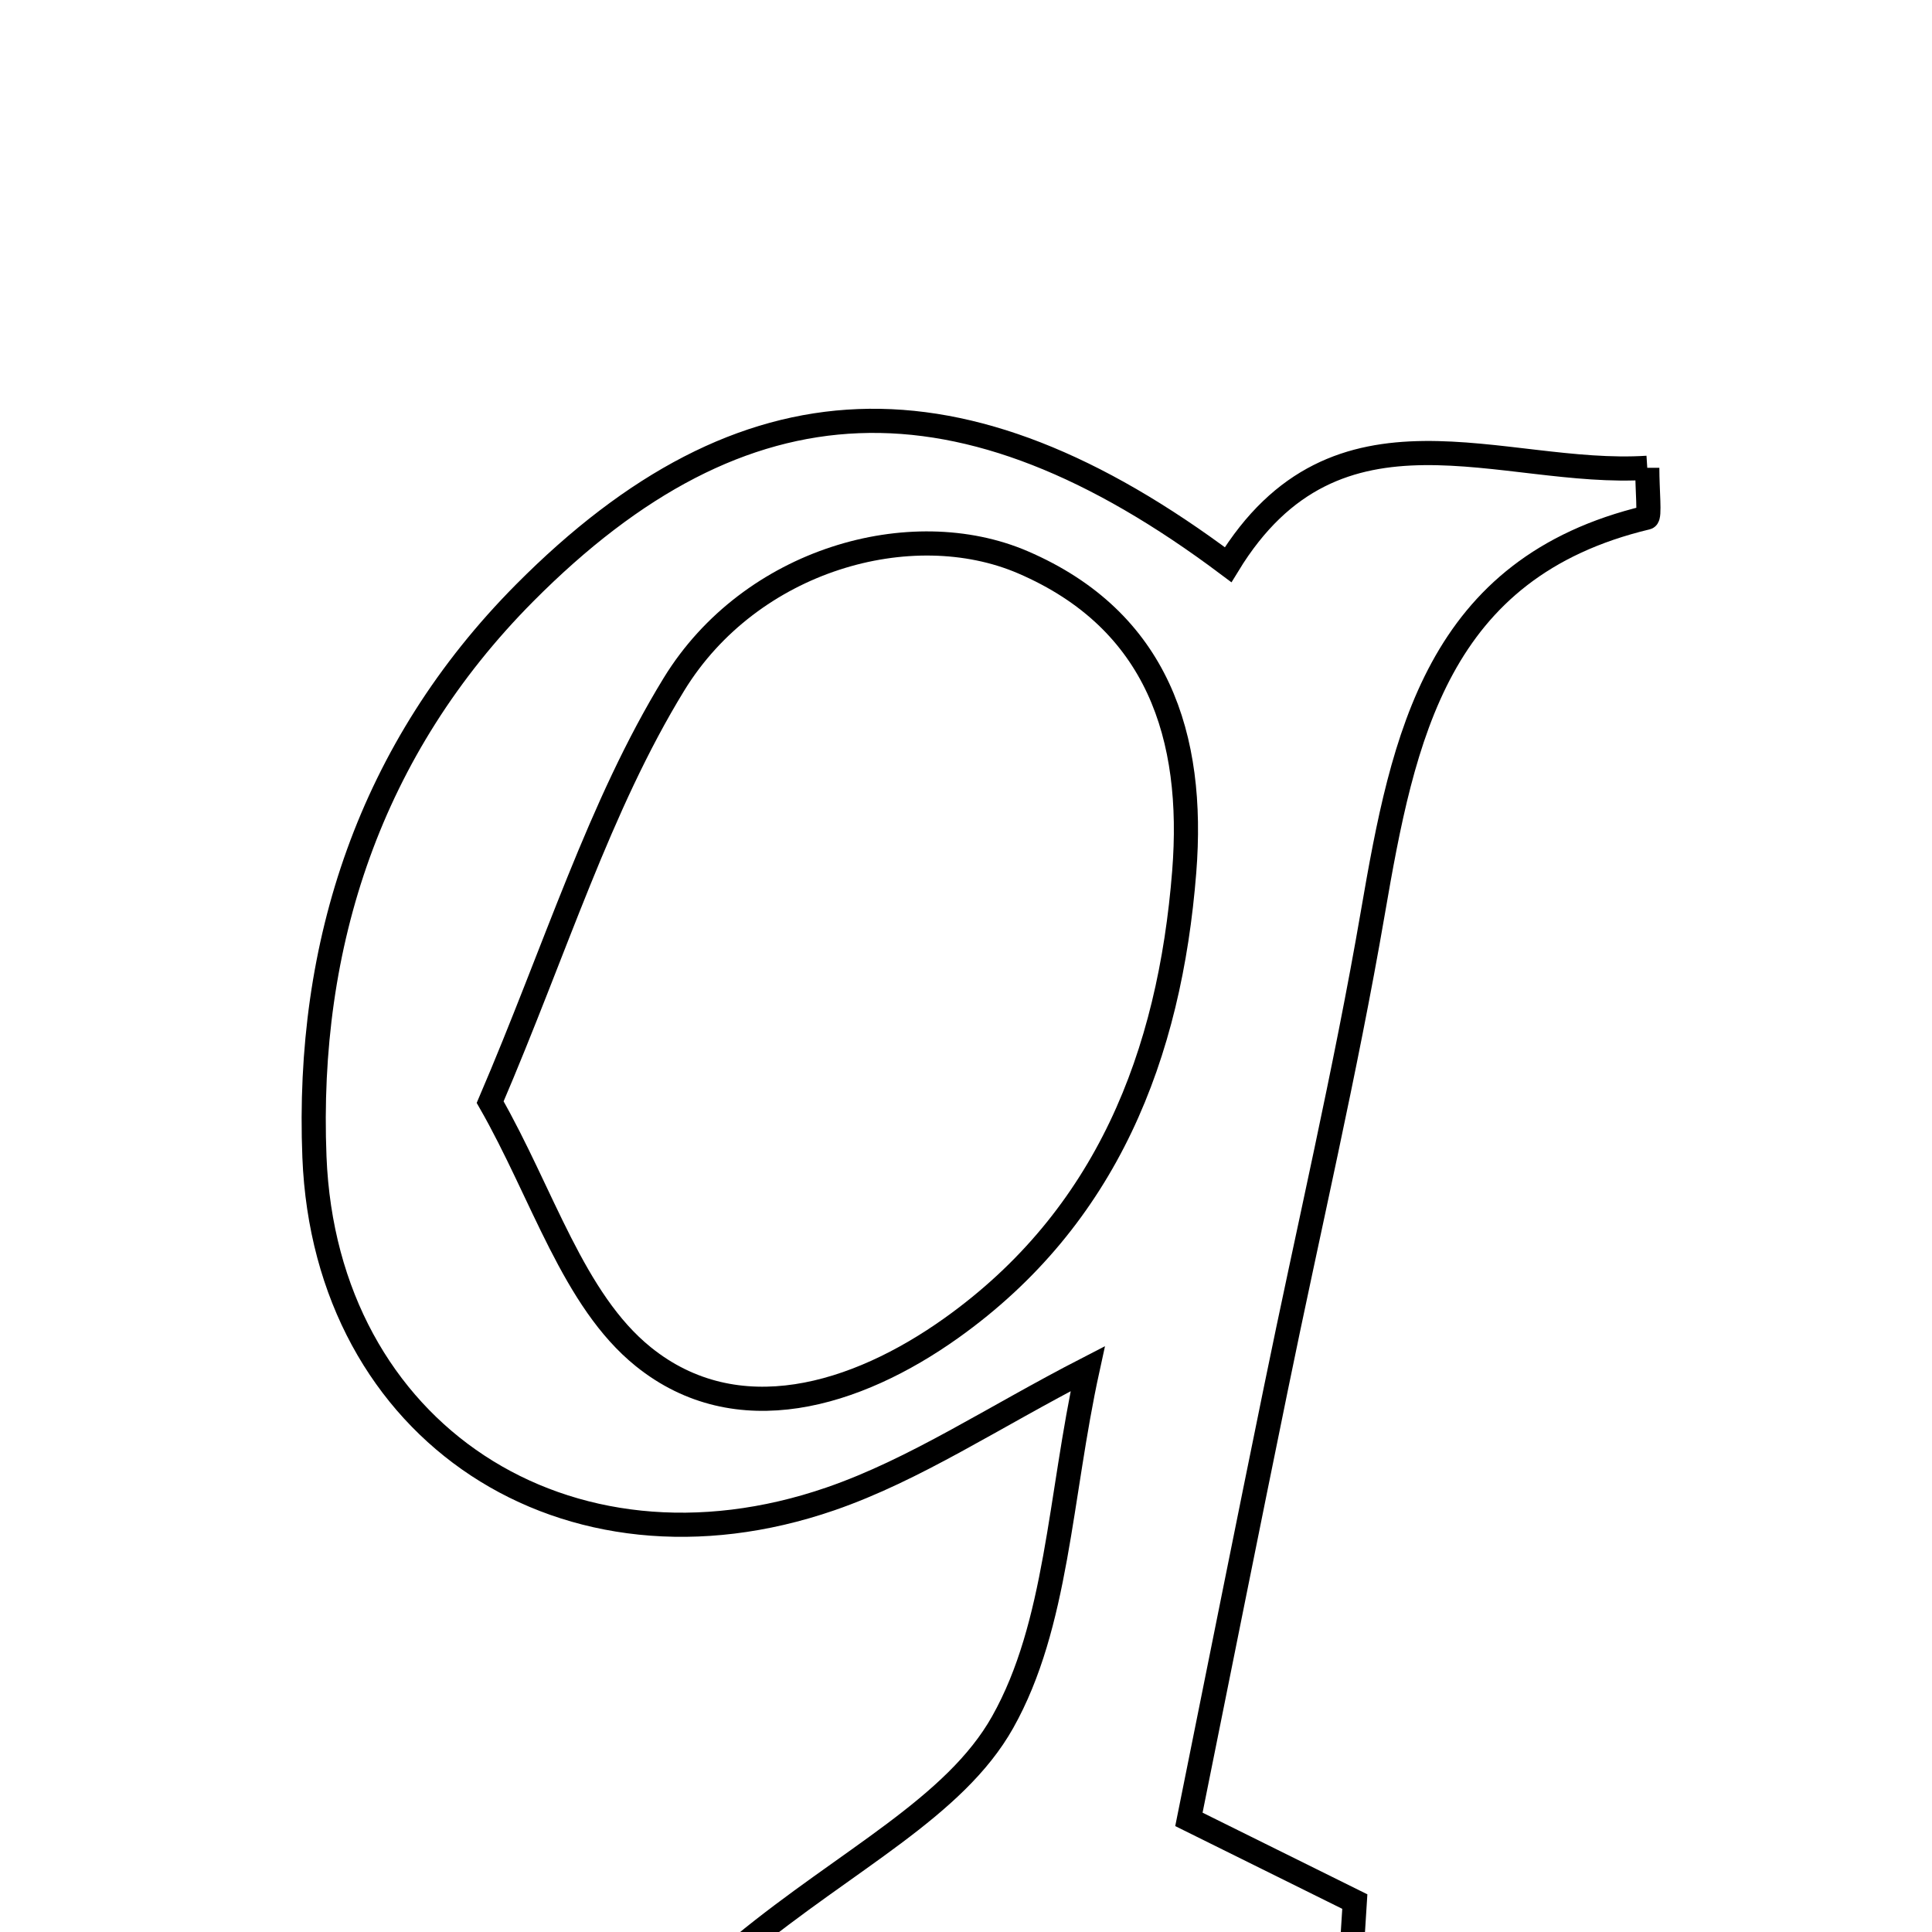 <svg xmlns="http://www.w3.org/2000/svg" viewBox="0.0 0.0 24.0 24.0" height="200px" width="200px"><path fill="none" stroke="black" stroke-width=".3" stroke-opacity="1.0"  filling="0" d="M20.463 5.811 C20.463 6.098 20.498 6.421 20.458 6.43 C17.849 7.053 17.431 9.152 17.054 11.338 C16.713 13.32 16.251 15.281 15.849 17.252 C15.501 18.95 15.162 20.651 14.769 22.601 C15.587 23.006 16.208 23.313 16.83 23.622 C16.818 23.812 16.806 24.002 16.794 24.192 C14.408 24.552 12.004 24.464 9.223 24.17 C10.528 23.098 11.86 22.453 12.455 21.394 C13.136 20.184 13.161 18.606 13.512 17.002 C12.329 17.611 11.372 18.255 10.318 18.619 C7.039 19.75 4.042 17.801 3.906 14.372 C3.801 11.728 4.597 9.299 6.518 7.365 C9.239 4.626 11.944 4.531 15.256 7.015 C16.606 4.804 18.657 5.929 20.463 5.811"></path>
<path fill="none" stroke="black" stroke-width=".3" stroke-opacity="1.0"  filling="0" d="M12.707 6.985 C14.384 7.707 14.843 9.154 14.711 10.828 C14.531 13.105 13.749 15.121 11.819 16.497 C10.633 17.342 9.154 17.79 7.992 16.854 C7.12 16.151 6.743 14.834 6.089 13.691 C6.909 11.777 7.443 10.017 8.373 8.499 C9.326 6.946 11.32 6.389 12.707 6.985"></path></svg>